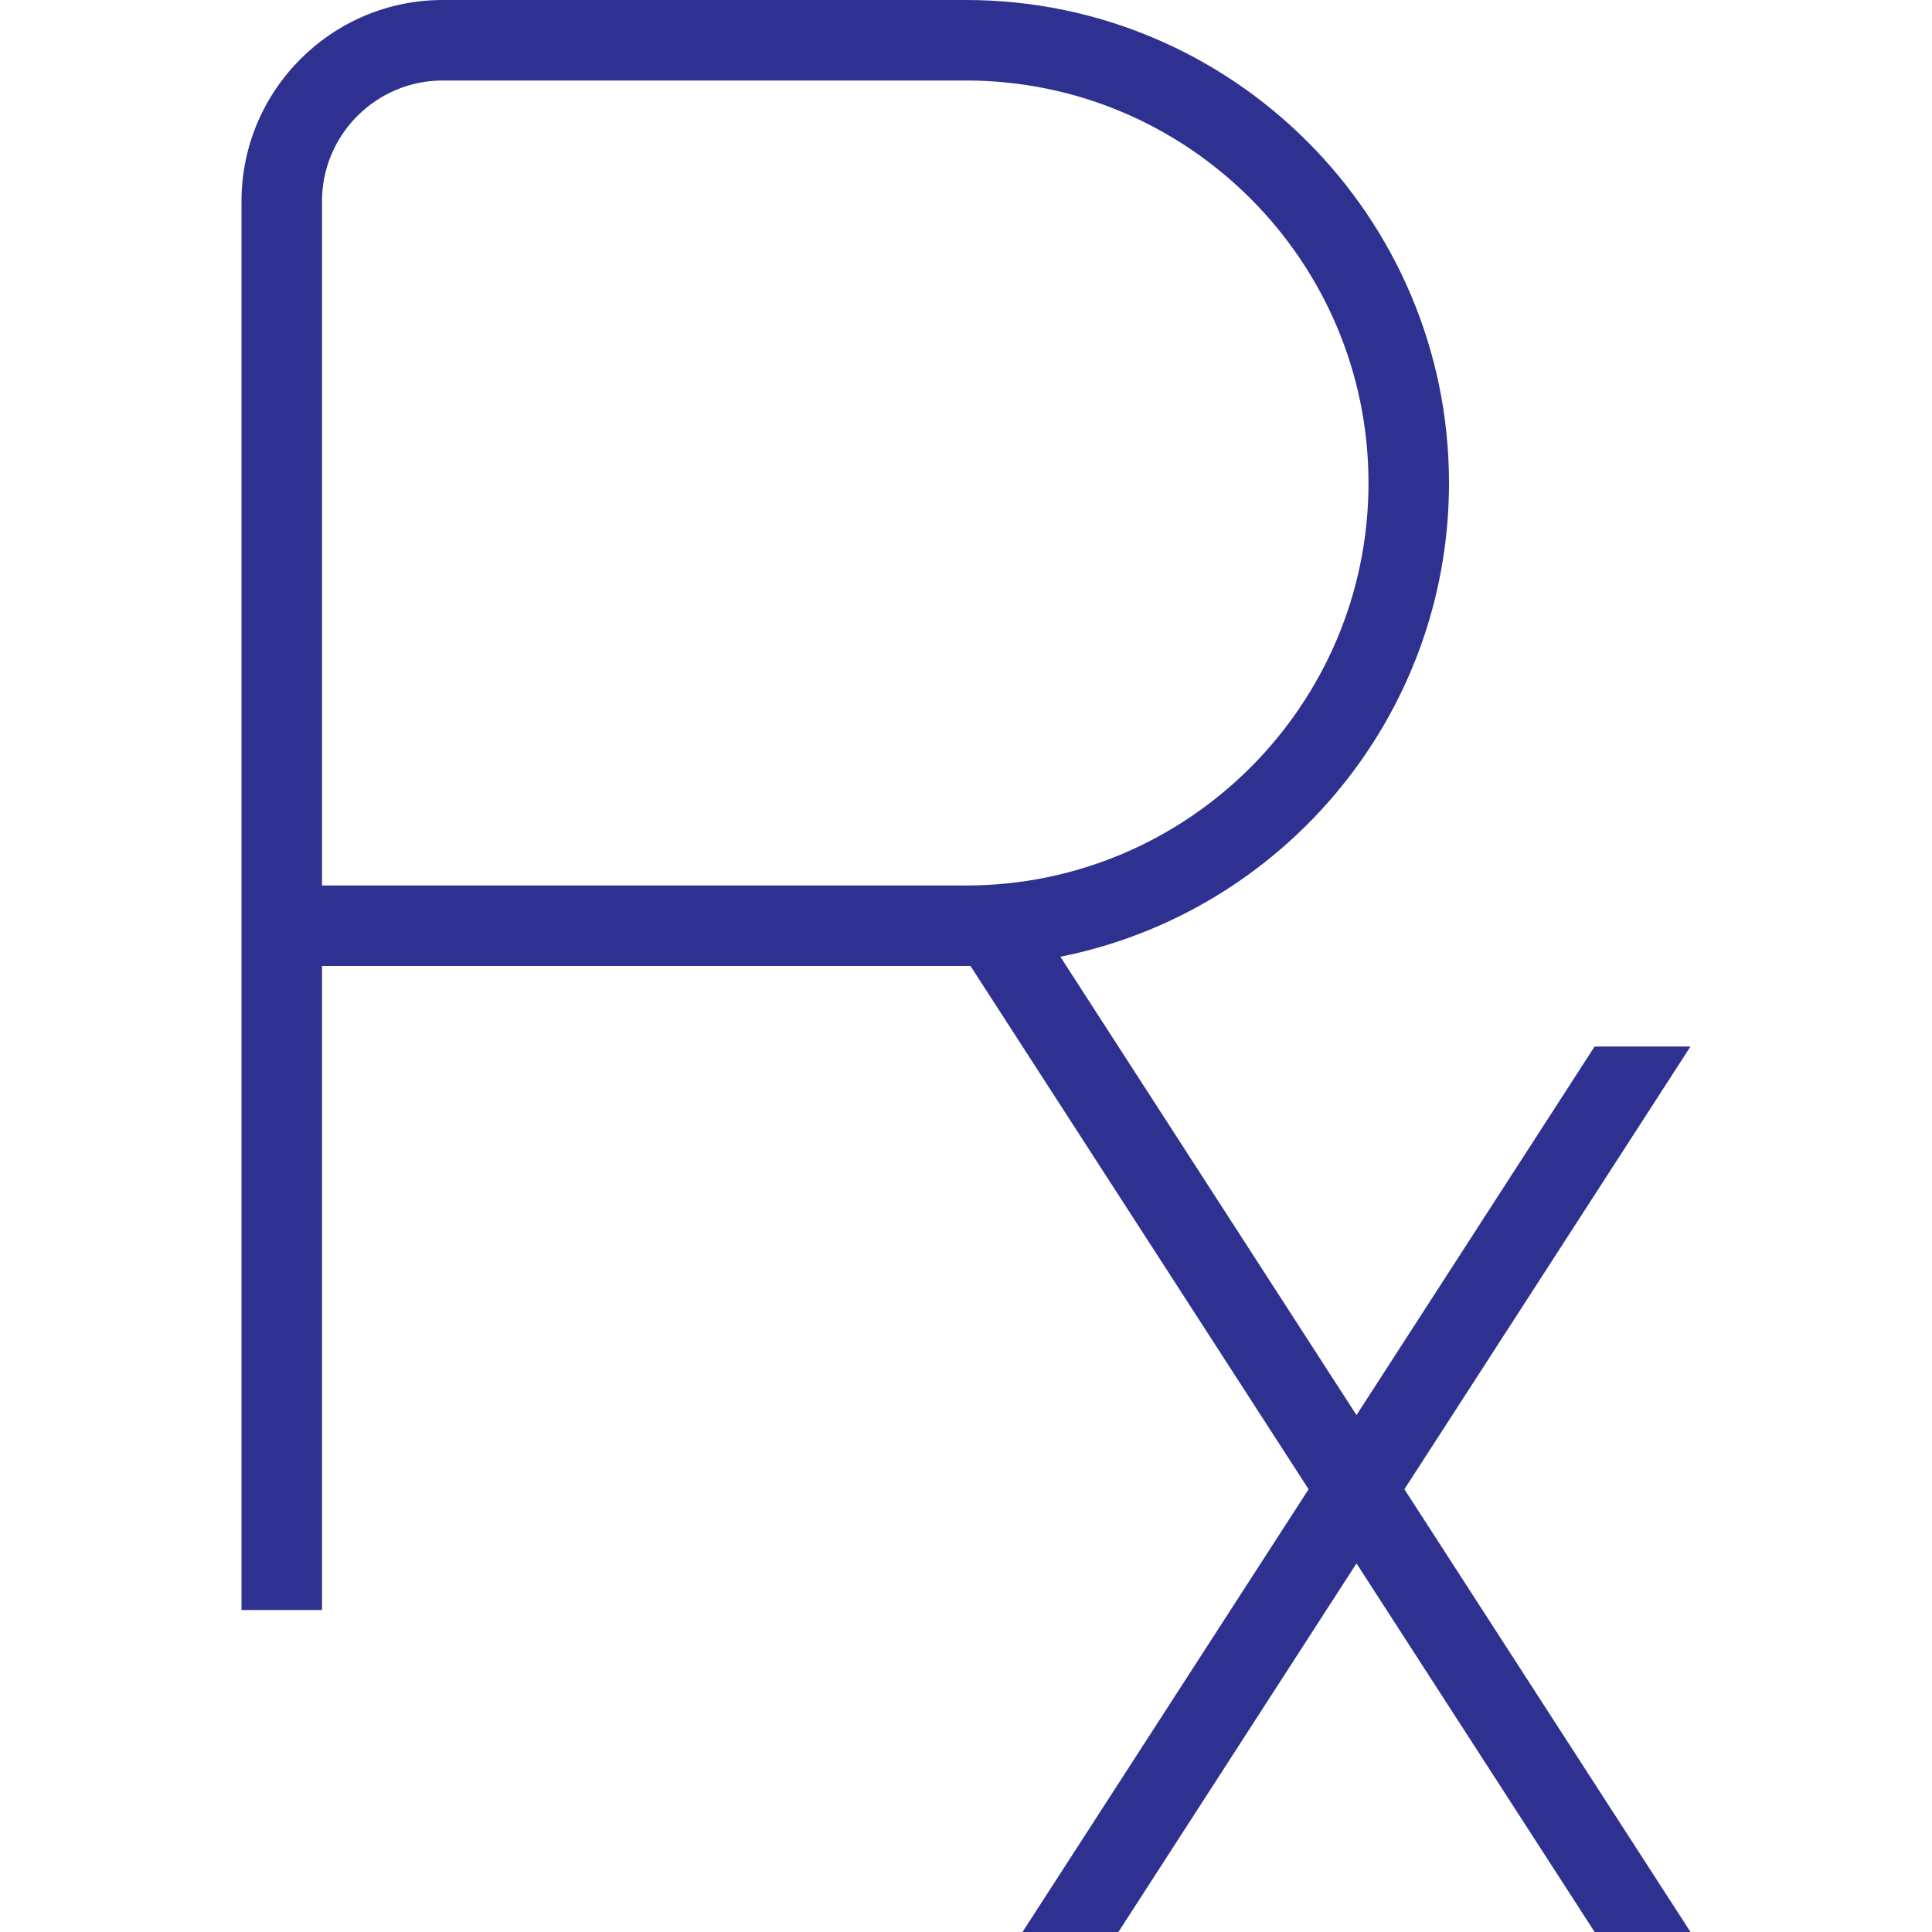 <svg width="84" height="84" viewBox="0 0 84 84" fill="none" xmlns="http://www.w3.org/2000/svg">
<g clip-path="url(#clip0_81_238)">
<path d="M73.5 45.5H69.332L58.978 61.526L46.102 41.597C55.724 39.683 63 31.178 63 21C63 9.418 53.581 0 42 0H19.25C14.427 0 10.5 3.924 10.5 8.75V70H14V42H42.196L56.896 64.75L44.457 84H48.626L58.978 67.974L69.332 84H73.5L61.061 64.75L73.5 45.5ZM42 38.5H14V8.75C14 5.856 16.355 3.5 19.25 3.5H42C51.65 3.5 59.5 11.351 59.5 21C59.5 30.649 51.65 38.5 42 38.5Z" fill="#2E318F"/>
</g>
<defs>
<clipPath id="clip0_81_238">
<rect width="84" height="84" fill="white"/>
</clipPath>
</defs>
</svg>
